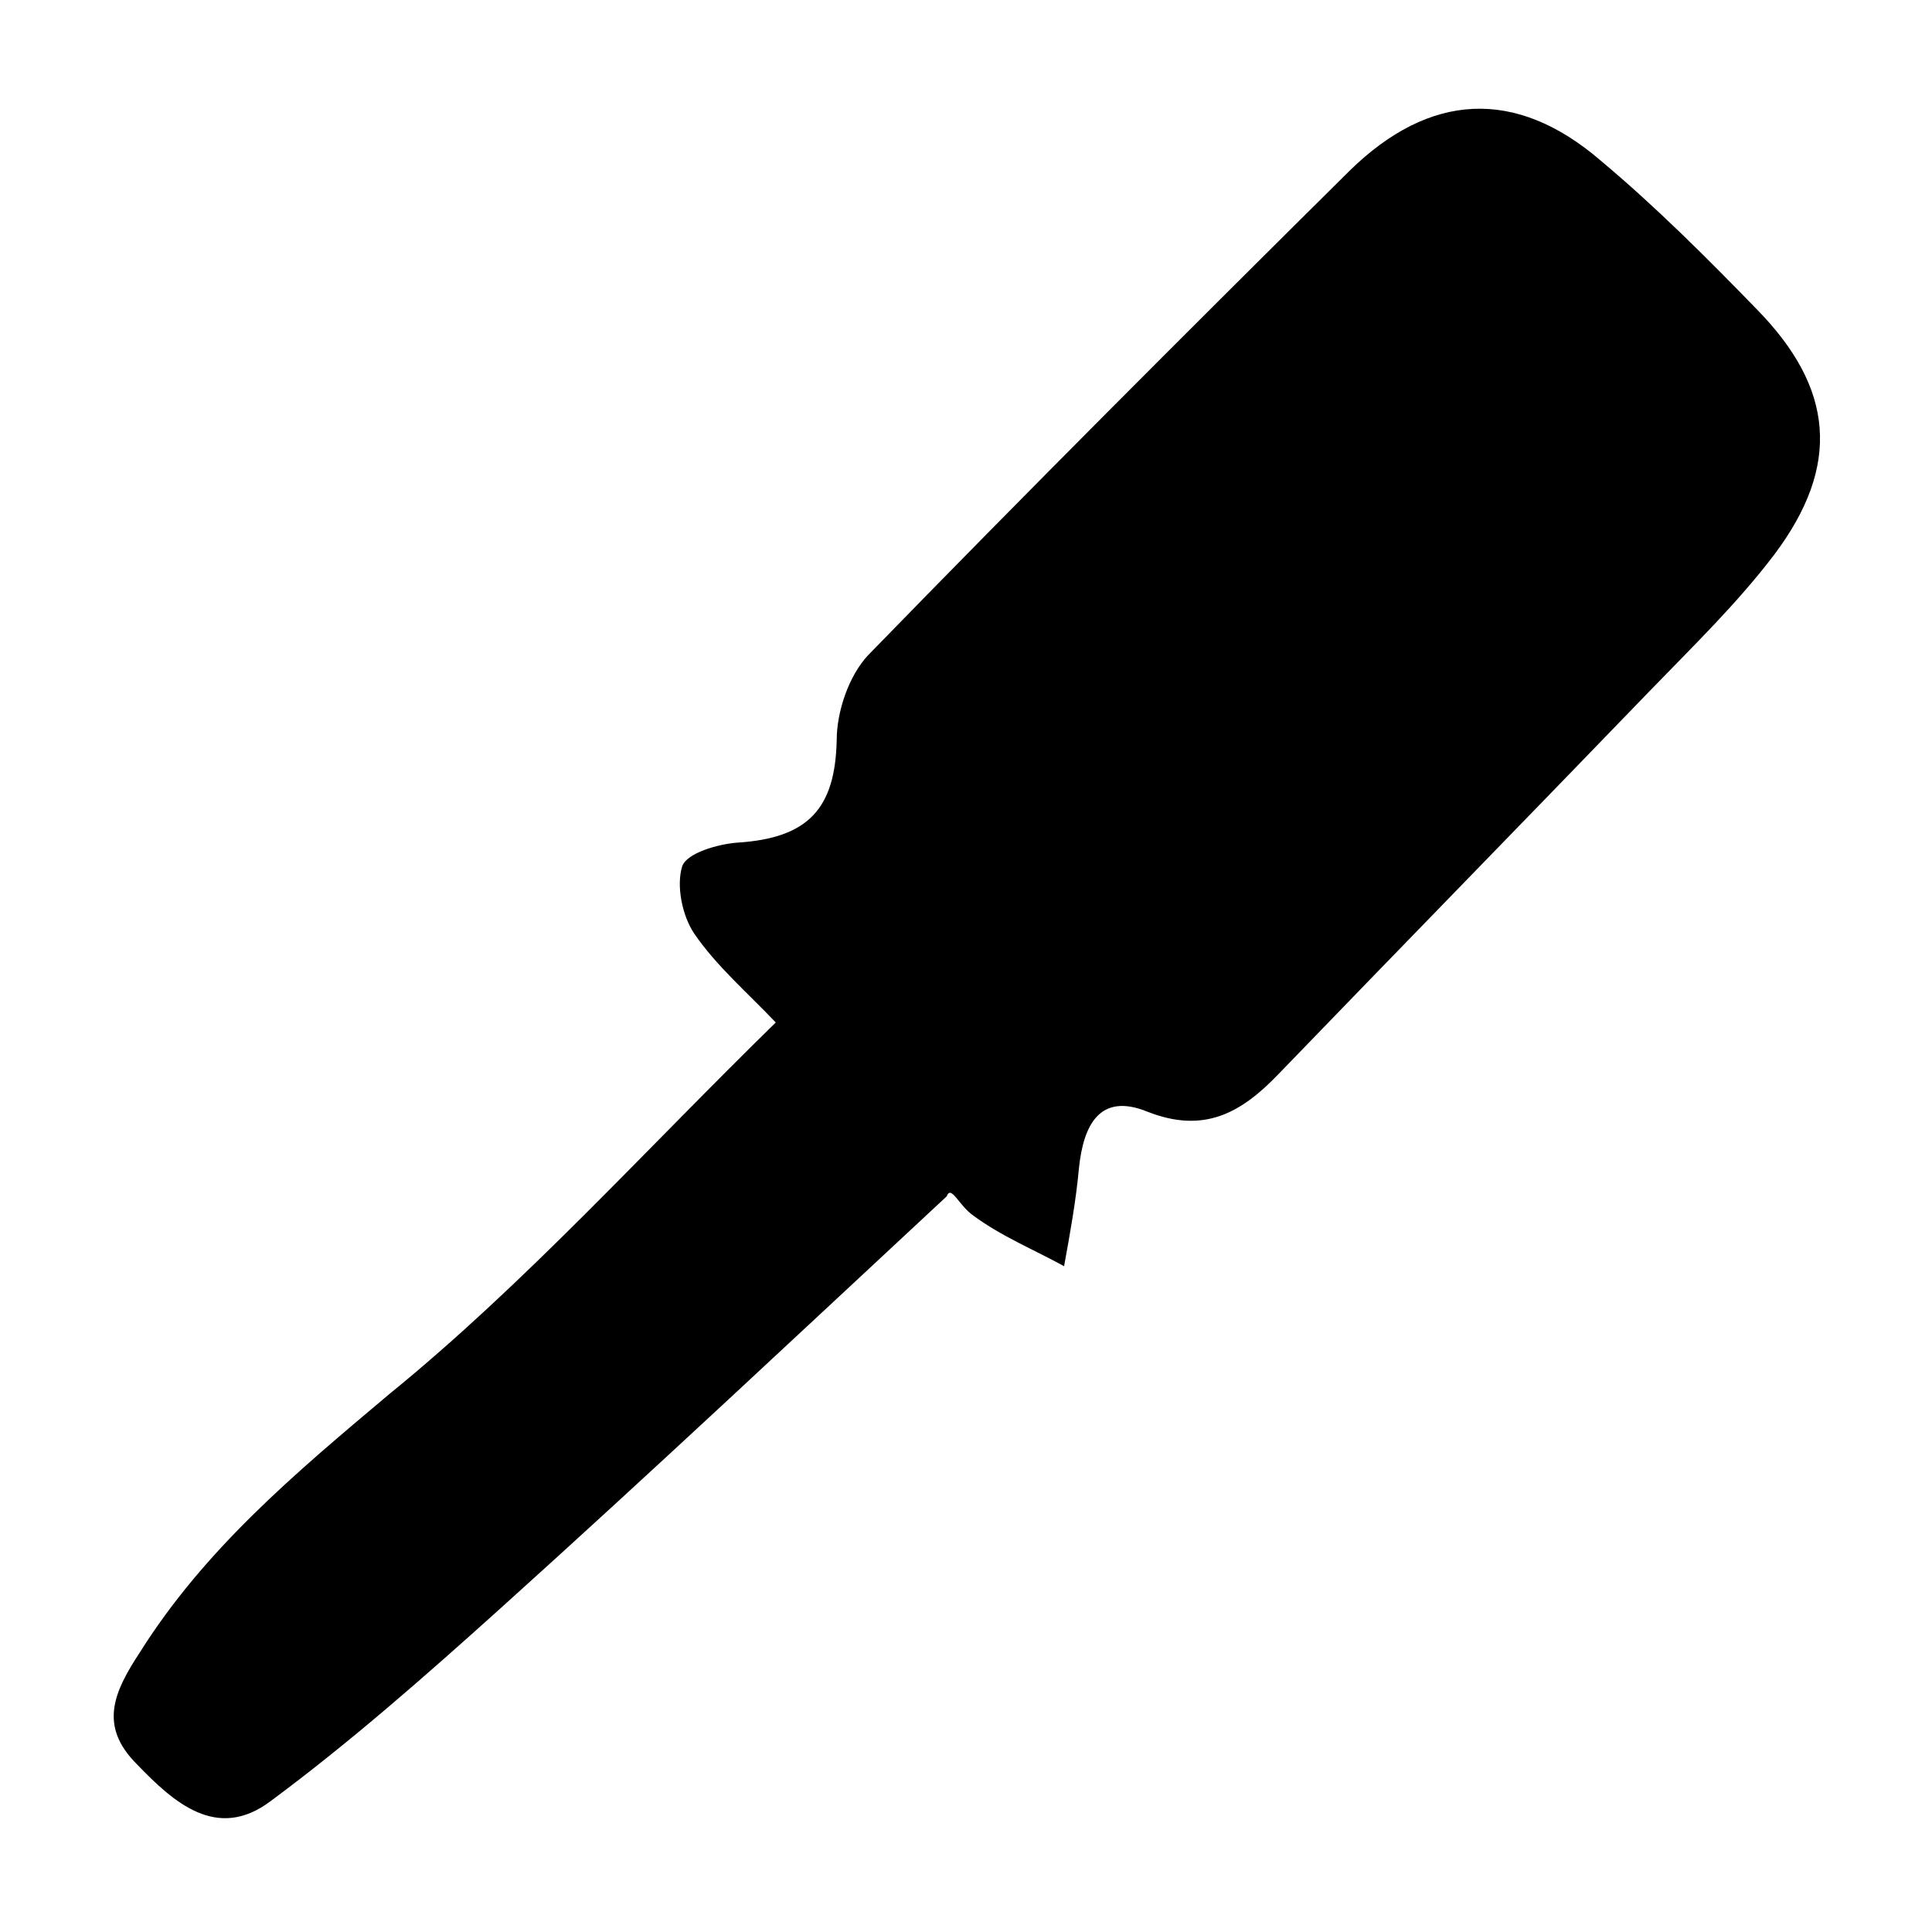 <?xml version="1.0" encoding="utf-8"?>
<!-- Generator: Adobe Illustrator 24.1.2, SVG Export Plug-In . SVG Version: 6.00 Build 0)  -->
<svg version="1.1" id="Layer_1" xmlns="http://www.w3.org/2000/svg" xmlns:xlink="http://www.w3.org/1999/xlink" x="0px" y="0px"
	 viewBox="0 0 130 130" style="enable-background:new 0 0 130 130;" xml:space="preserve">
<path d="M52.2,68.8c-1.9-2-4-3.8-5.5-6c-0.8-1.2-1.2-3.2-0.8-4.5c0.3-0.9,2.4-1.5,3.7-1.6c4.8-0.3,6.6-2.3,6.7-6.9
	c0-1.9,0.8-4.3,2.1-5.7c10.7-11,21.5-21.8,32.4-32.6c5.4-5.3,11.2-5.6,16.9-0.7c3.7,3.1,7.1,6.5,10.5,10c5.2,5.3,5.7,10.5,1.2,16.5
	c-2.5,3.3-5.5,6.2-8.4,9.2c-8.3,8.6-16.7,17.2-25,25.8c-2.5,2.6-5,4-8.8,2.5c-3.2-1.3-4.3,0.9-4.6,3.8c-0.2,2.2-0.6,4.4-1,6.6
	c-2-1.1-4.2-2-6.1-3.4c-1-0.7-1.5-2.1-1.8-1.3c-10,9.3-19.9,18.6-30,27.7c-5,4.5-10.1,9-15.5,13c-3.6,2.7-6.5,0.1-9-2.5
	c-2.6-2.6-1.5-4.9,0.2-7.5c4.4-7,10.5-12.1,16.8-17.4C35.3,86.4,43.4,77.4,52.2,68.8z"/>
</svg>
